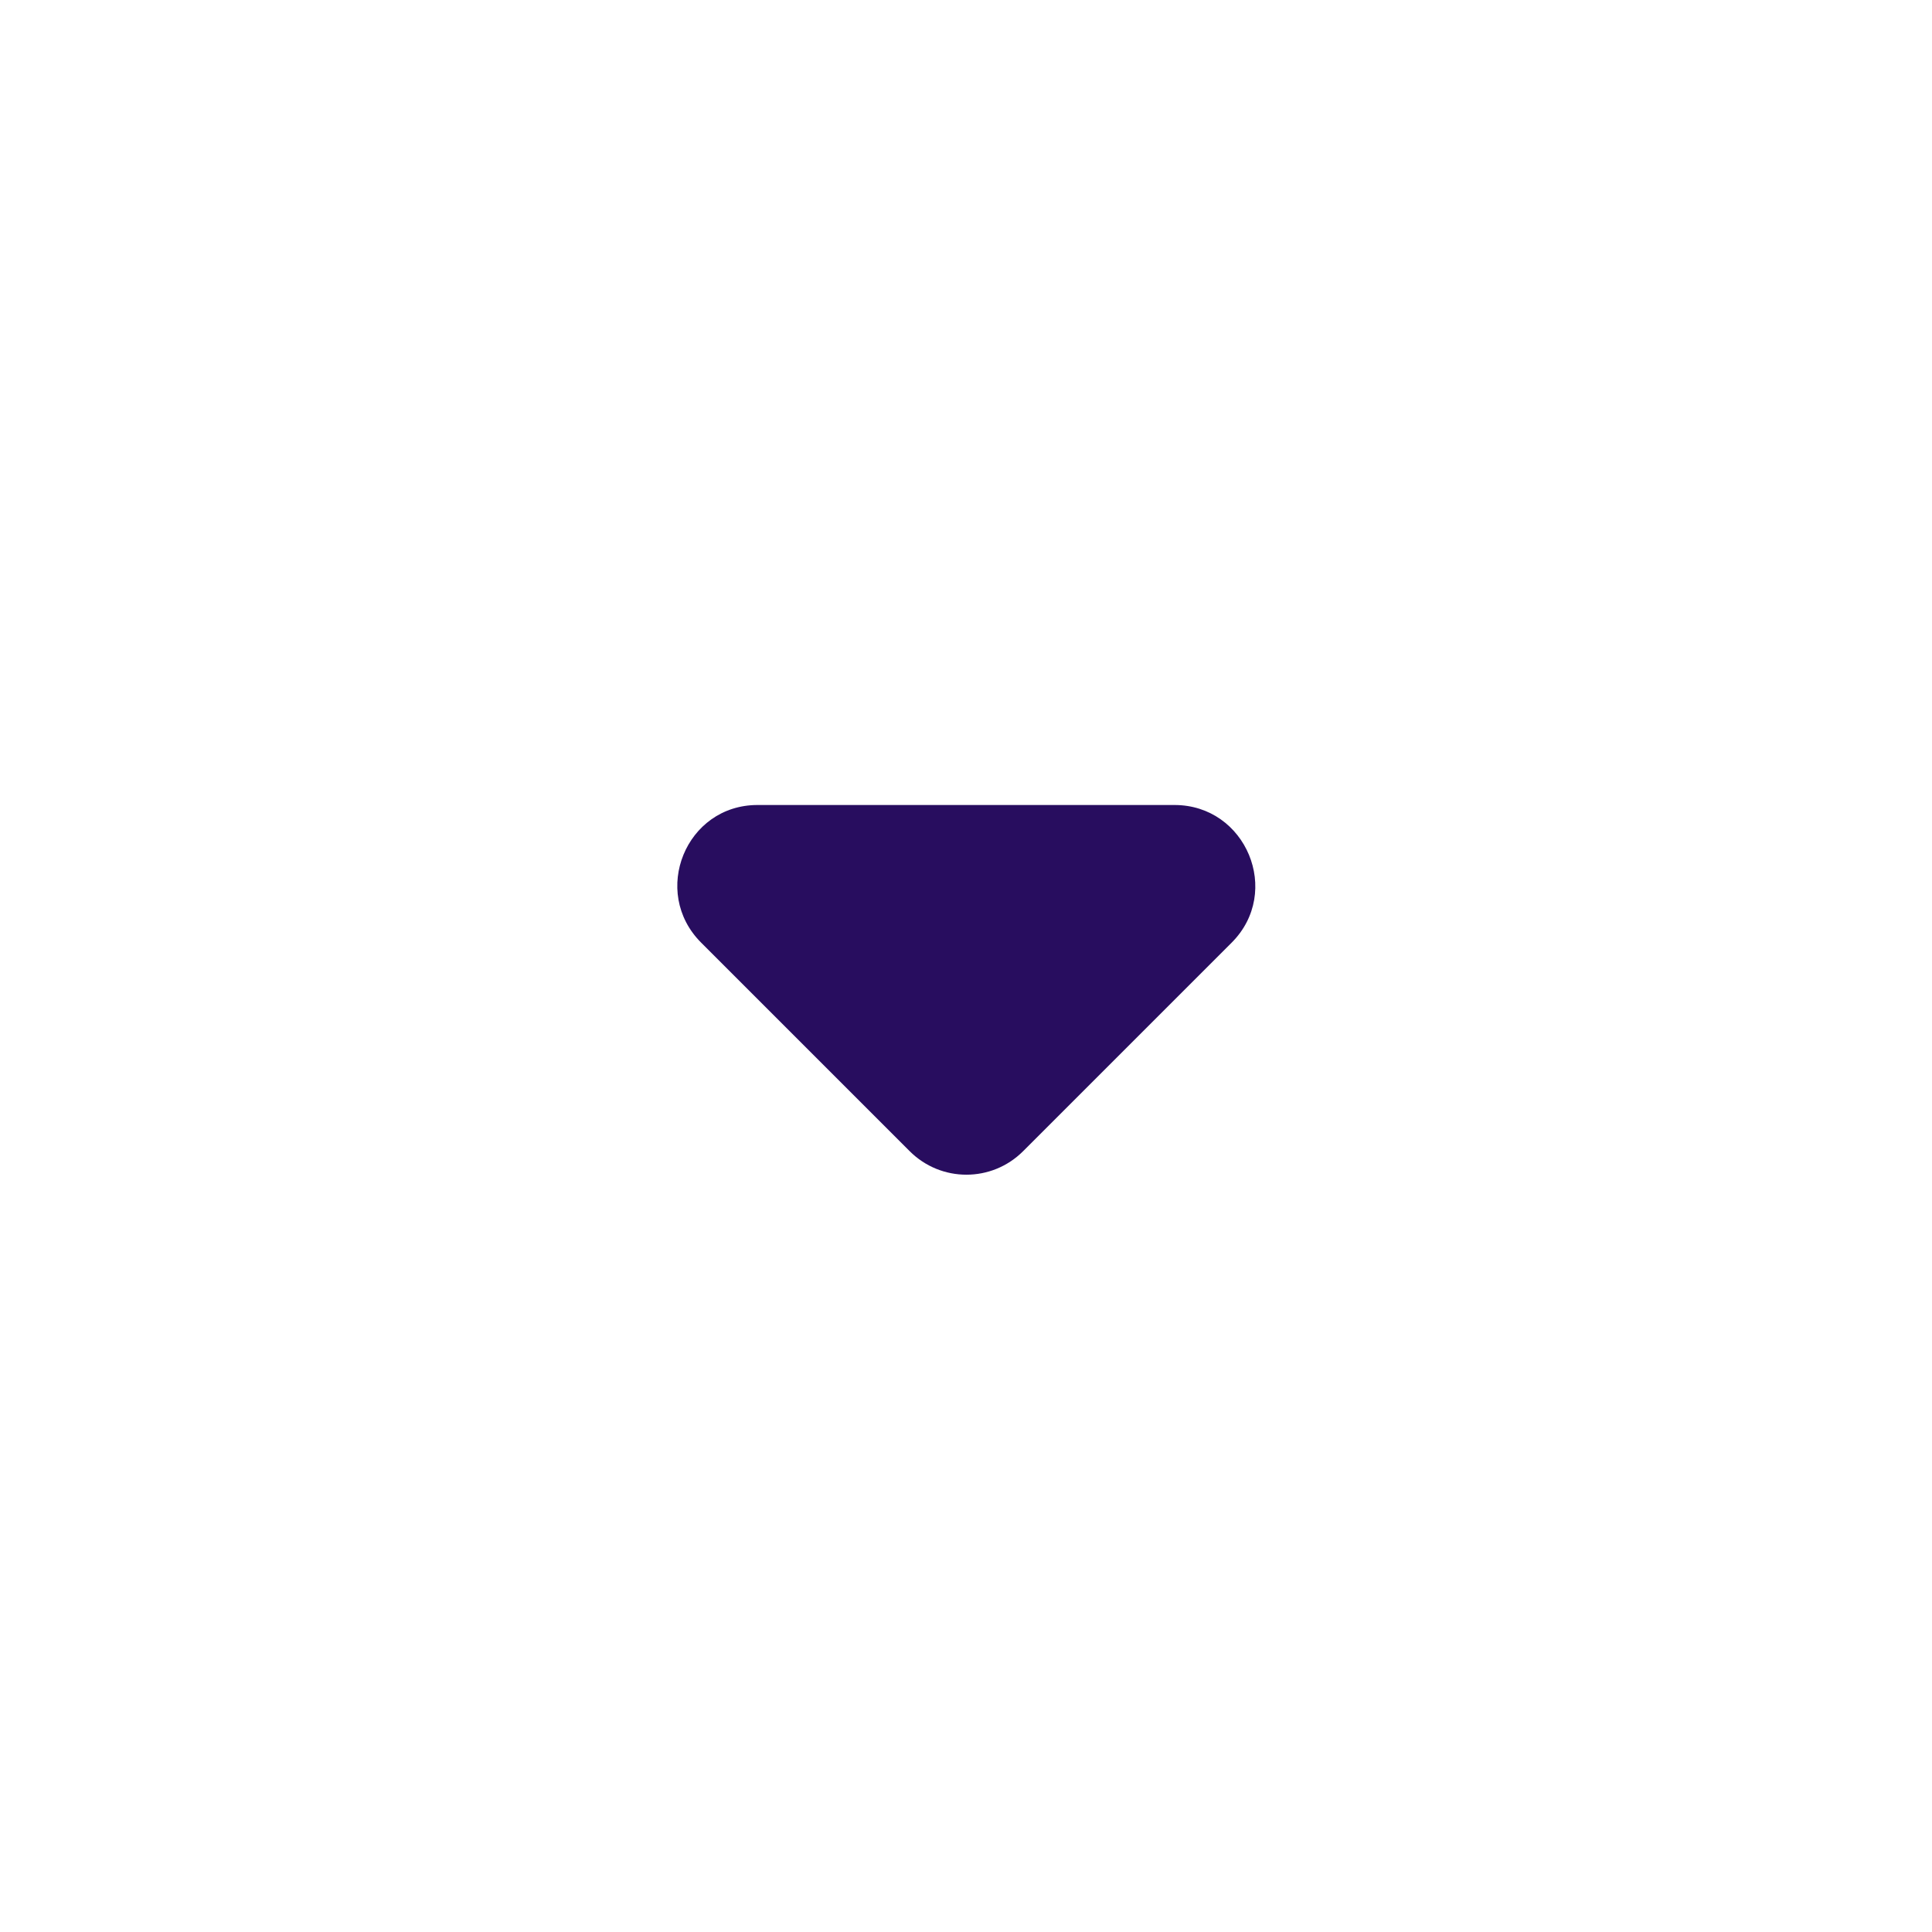<svg xmlns:xlink="http://www.w3.org/1999/xlink" viewBox="0 0 24 24" color="text" width="24" xmlns="http://www.w3.org/2000/svg" class="sc-231a1e38-0 dPwWVs" height="24" ><path d="M8.71 11.71L11.3 14.3C11.69 14.69 12.32 14.69 12.71 14.3L15.3 11.71C15.93 11.08 15.48 10 14.59 10H9.41C8.52 10 8.08 11.08 8.71 11.71Z" fill="#280D5F"></path></svg>